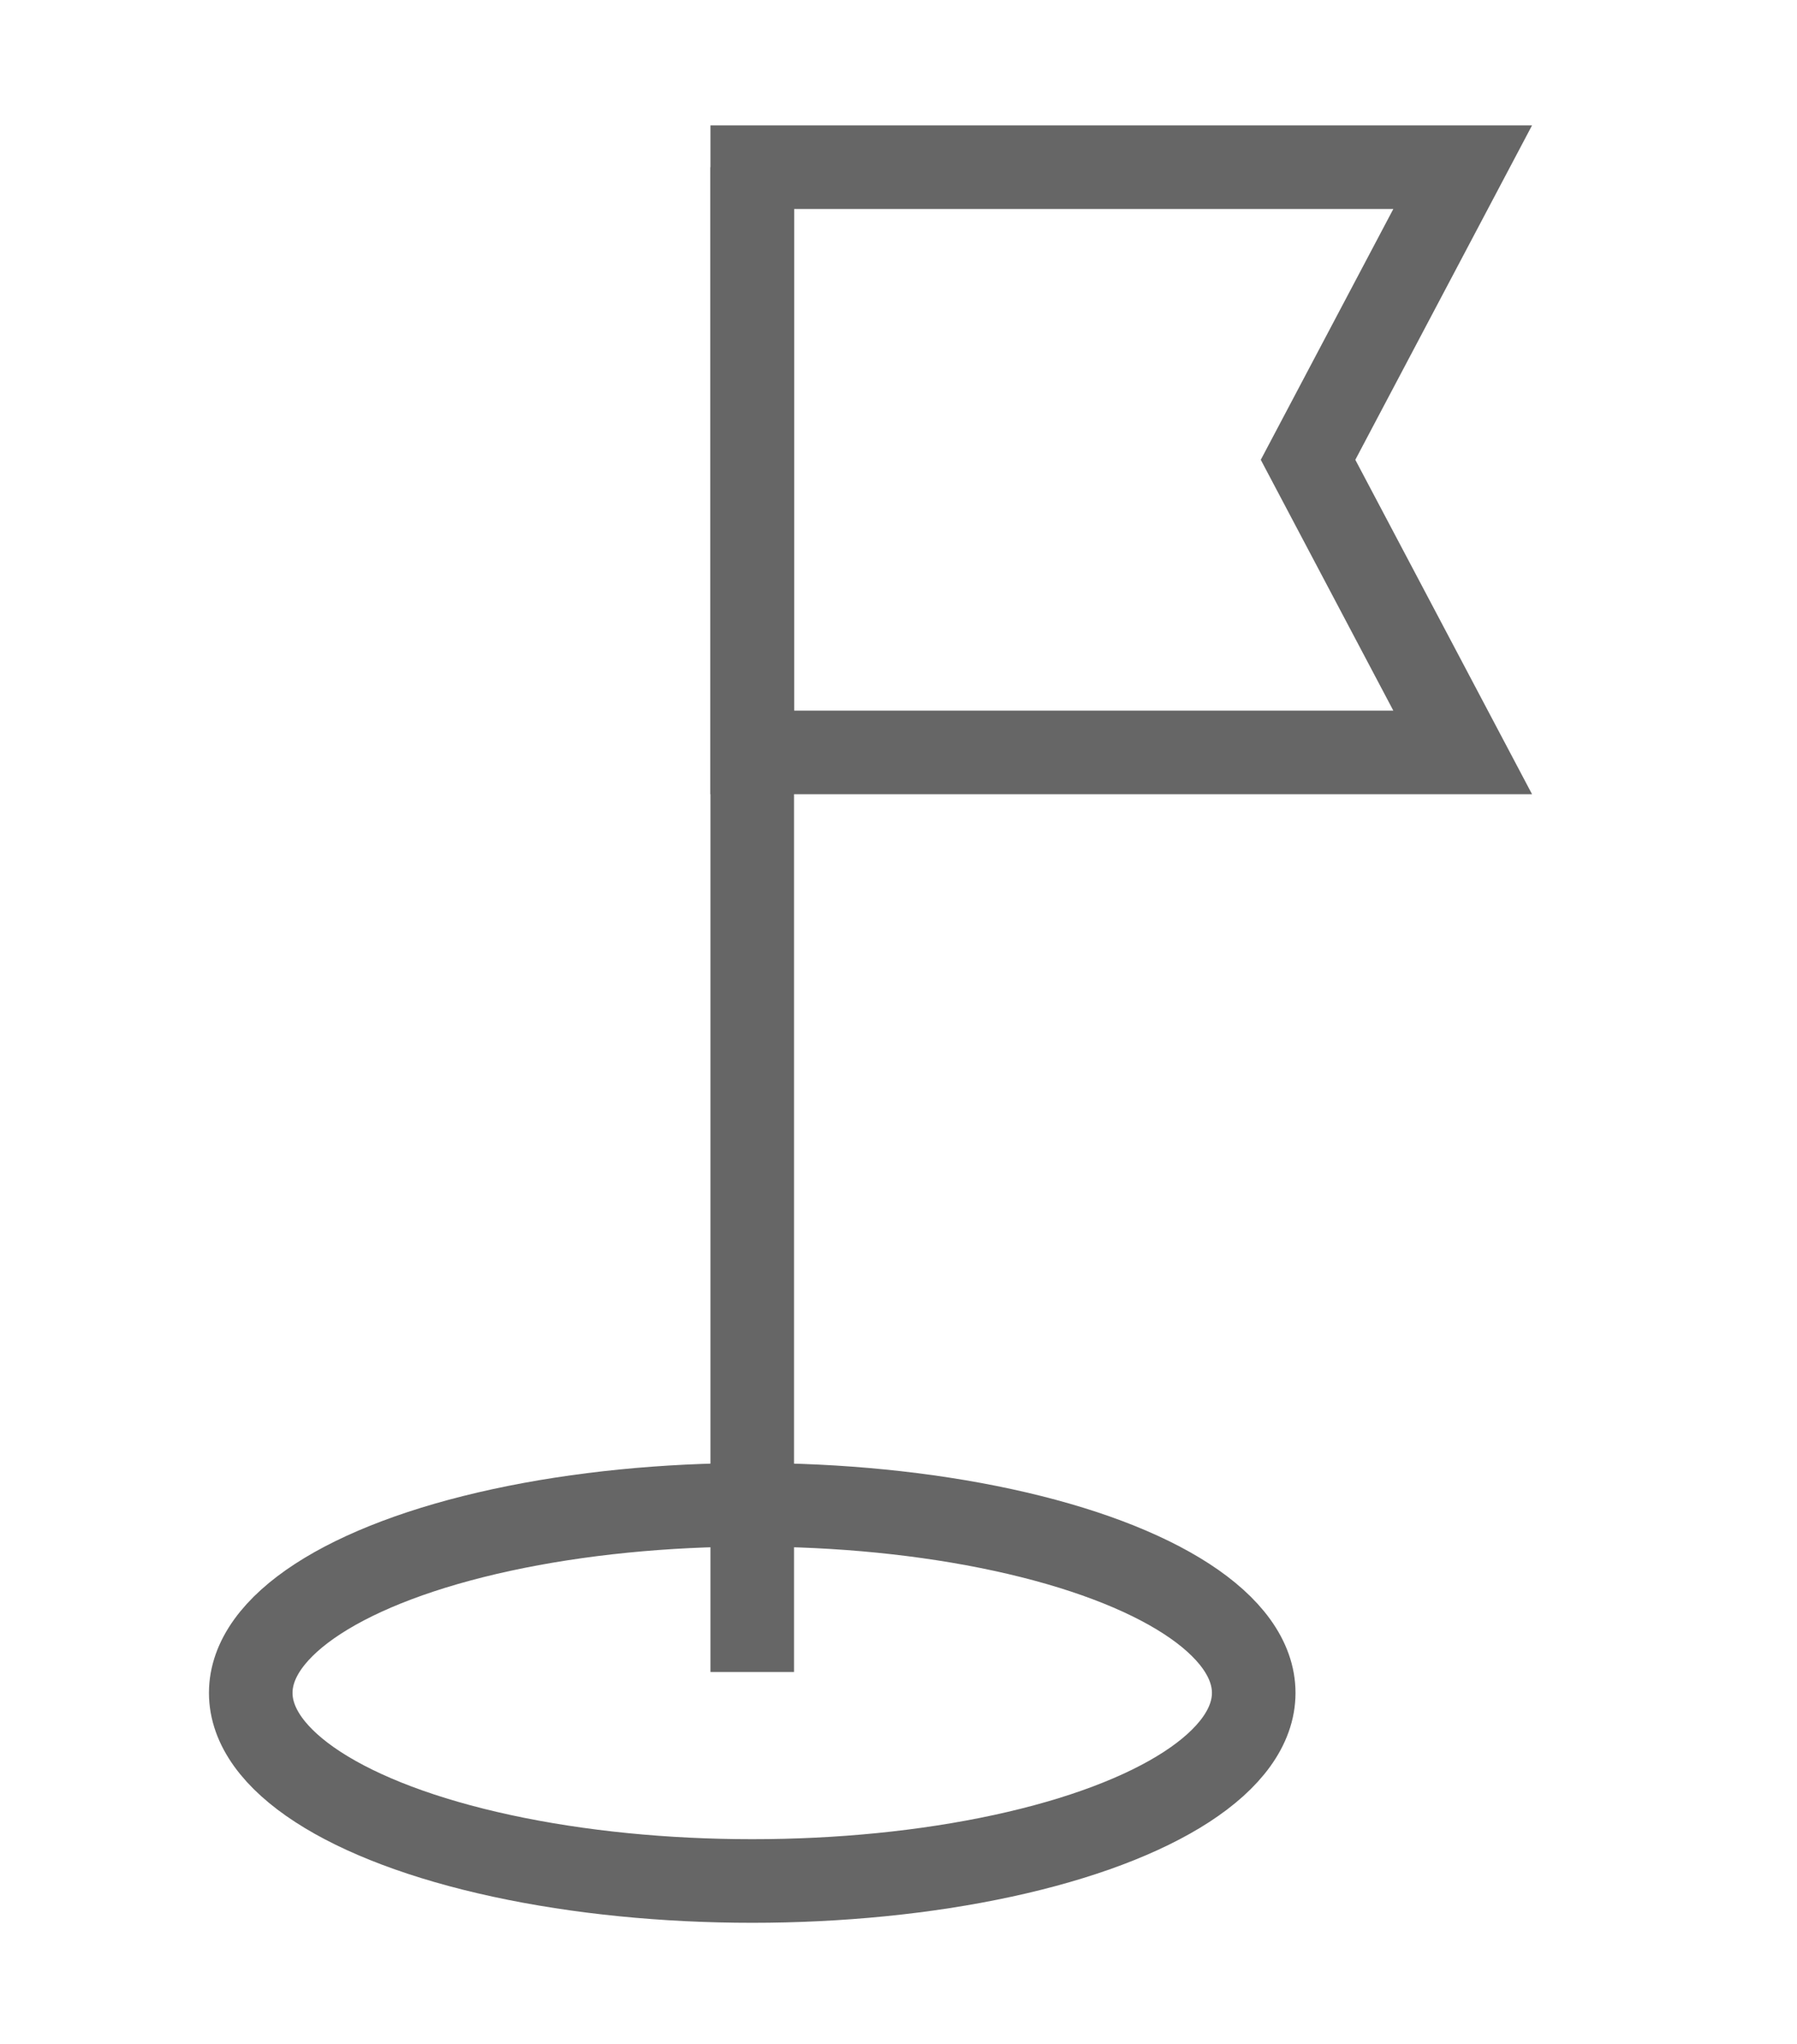 <svg xmlns="http://www.w3.org/2000/svg" xmlns:xlink="http://www.w3.org/1999/xlink" id="Layer_1" x="0" y="0" version="1.1" viewBox="0 0 43 48.9" xml:space="preserve" style="enable-background:new 0 0 43 48.9"><style type="text/css">.st0{fill:none;stroke:#666;stroke-width:2;stroke-miterlimit:10}</style><g><g><line x1="18" x2="18" y1="4" y2="40" class="st0"/></g><polygon points="18 18 35 18 31.3 11 35 4 18 4" class="st0"/><ellipse cx="18" cy="40.5" class="st0" rx="12" ry="4.5"/></g></svg>
